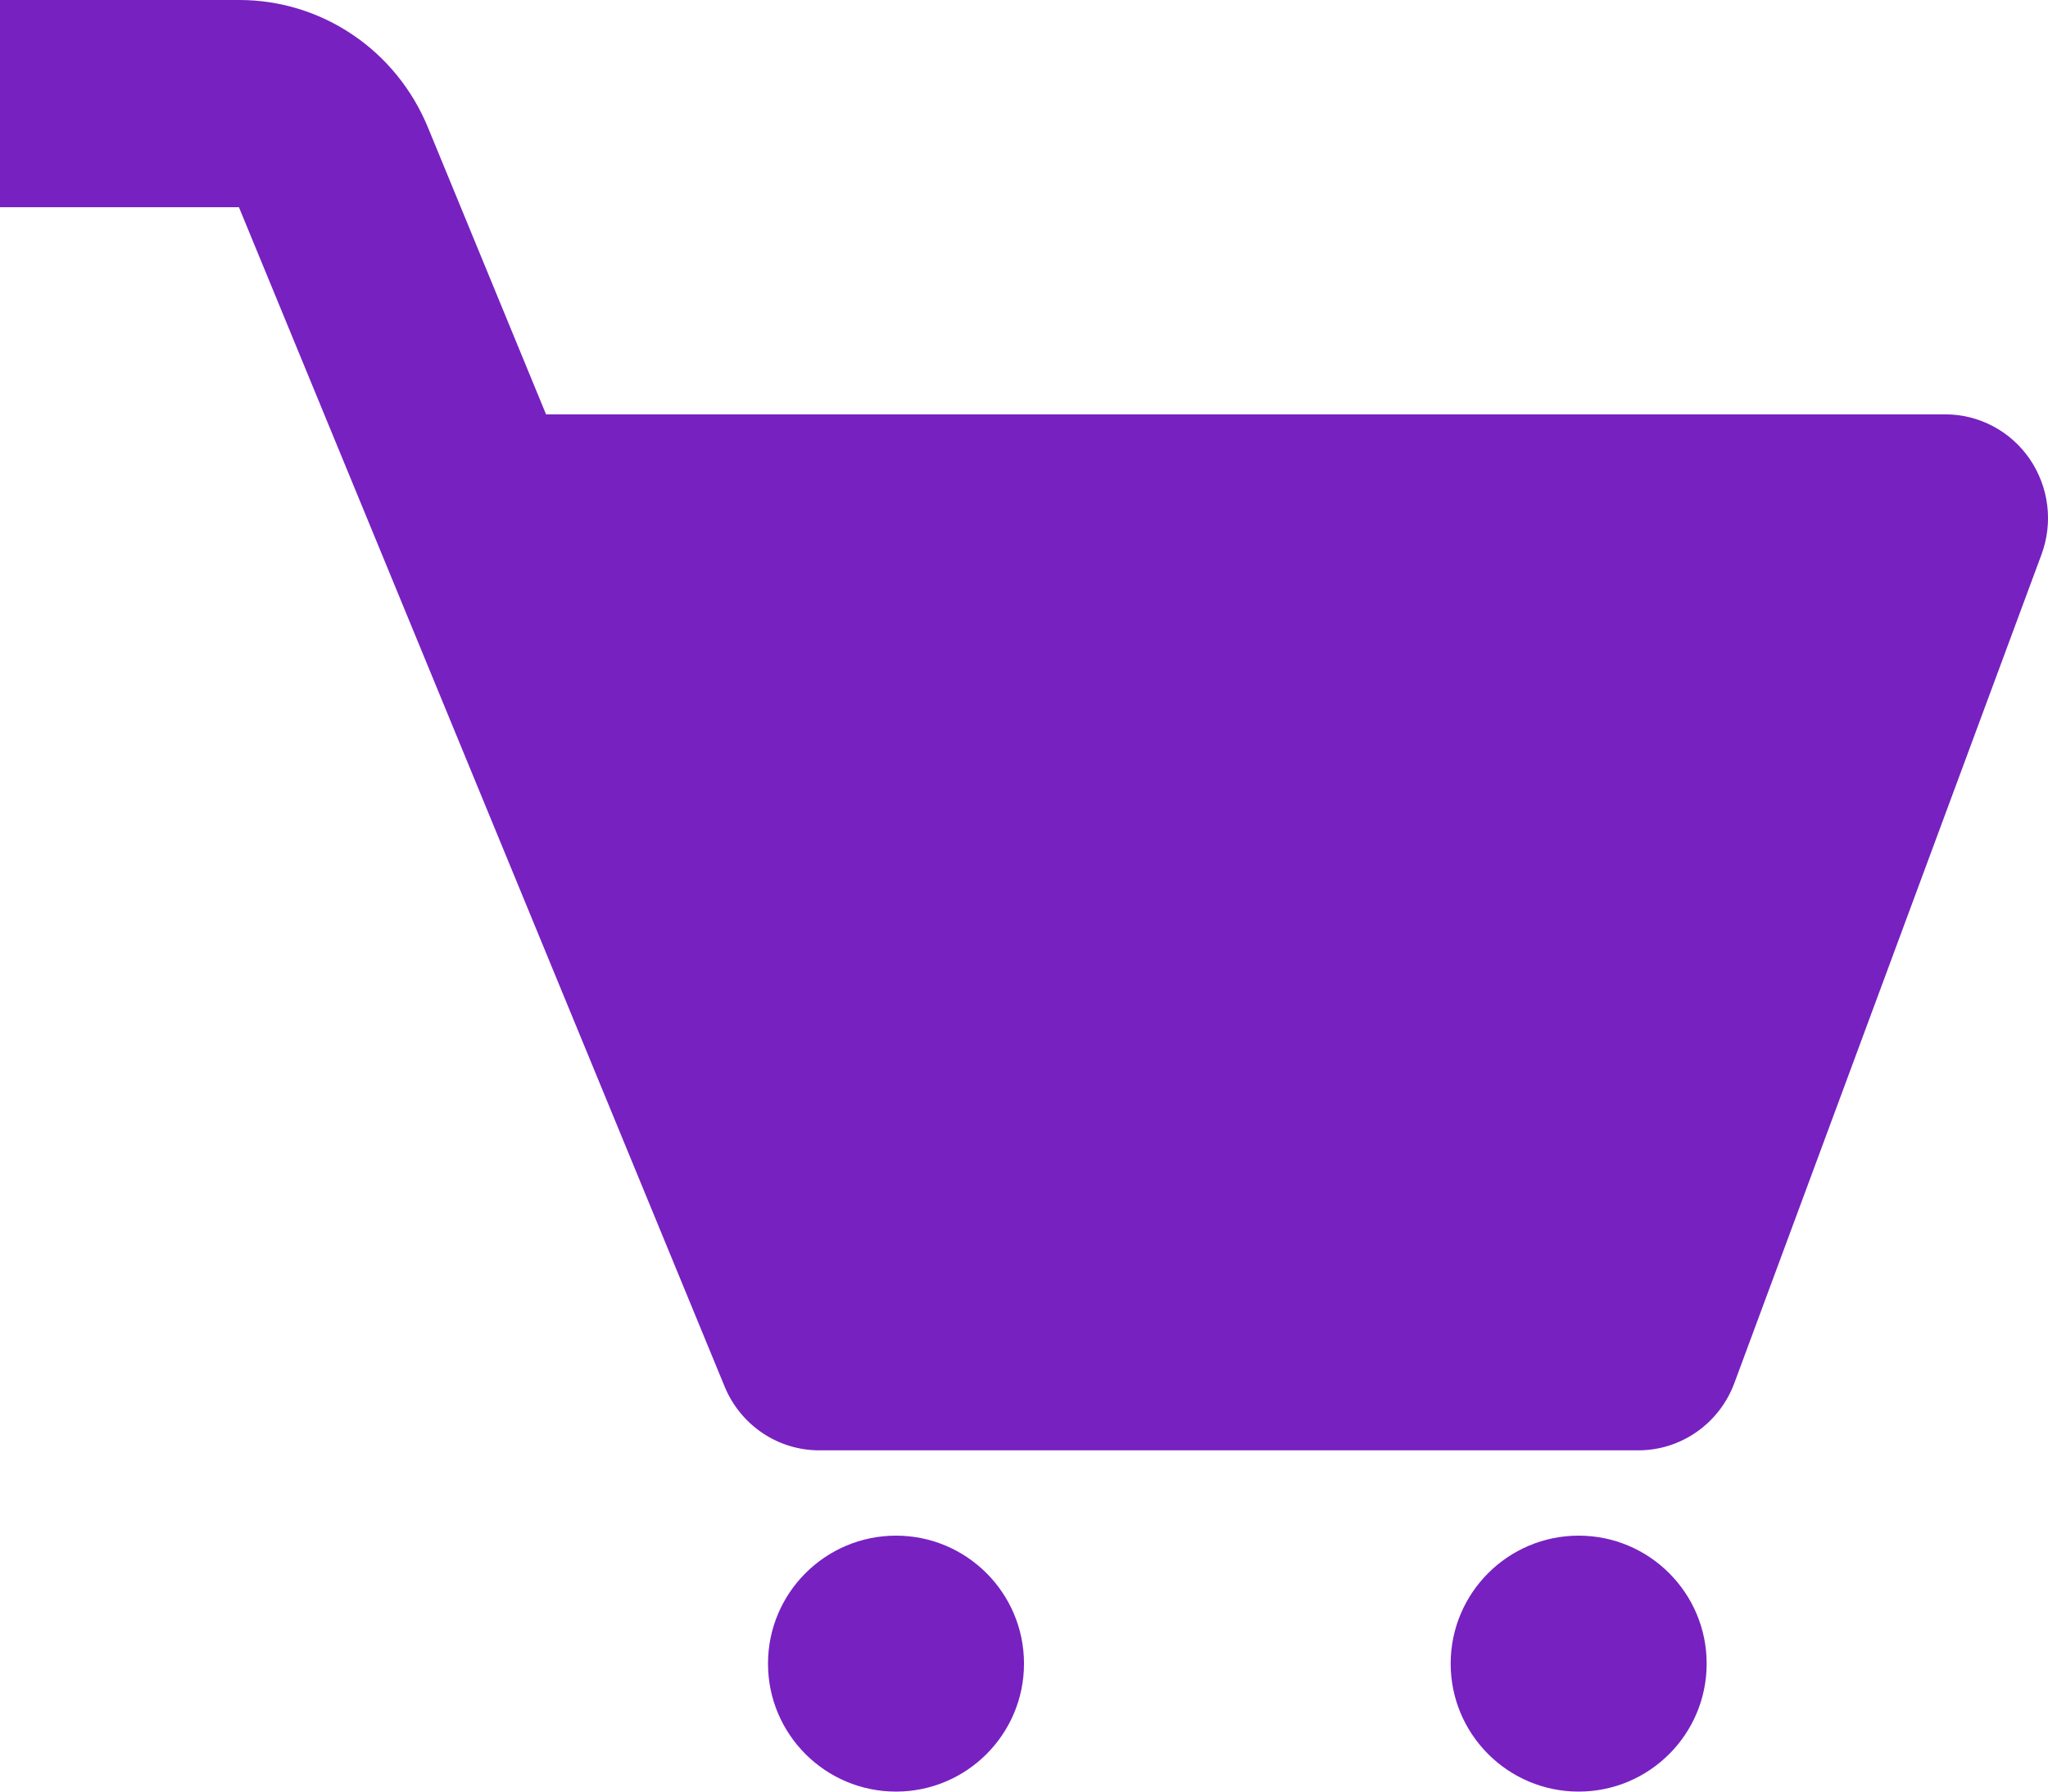 <svg width="24" height="21" viewBox="0 0 24 21" fill="none" xmlns="http://www.w3.org/2000/svg">
<path d="M23.786 5.38C23.675 5.219 23.528 5.087 23.356 4.996C23.184 4.905 22.993 4.857 22.799 4.857H6.399L5.015 1.494C4.833 1.051 4.526 0.672 4.131 0.406C3.737 0.14 3.273 -0.001 2.8 5.29093e-06H0V2.429H2.8L8.492 16.253C8.583 16.474 8.737 16.663 8.934 16.796C9.131 16.929 9.363 17 9.6 17H19.2C19.7 17 20.148 16.686 20.324 16.213L23.924 6.499C23.992 6.315 24.015 6.117 23.991 5.923C23.967 5.728 23.896 5.542 23.786 5.38Z" fill="#7721C1"/>
<path d="M10.5 21C11.328 21 12 20.328 12 19.5C12 18.672 11.328 18 10.5 18C9.672 18 9 18.672 9 19.5C9 20.328 9.672 21 10.5 21Z" fill="#7721C1"/>
<path d="M18.5 21C19.328 21 20 20.328 20 19.5C20 18.672 19.328 18 18.5 18C17.672 18 17 18.672 17 19.5C17 20.328 17.672 21 18.5 21Z" fill="#7721C1"/>
</svg>
